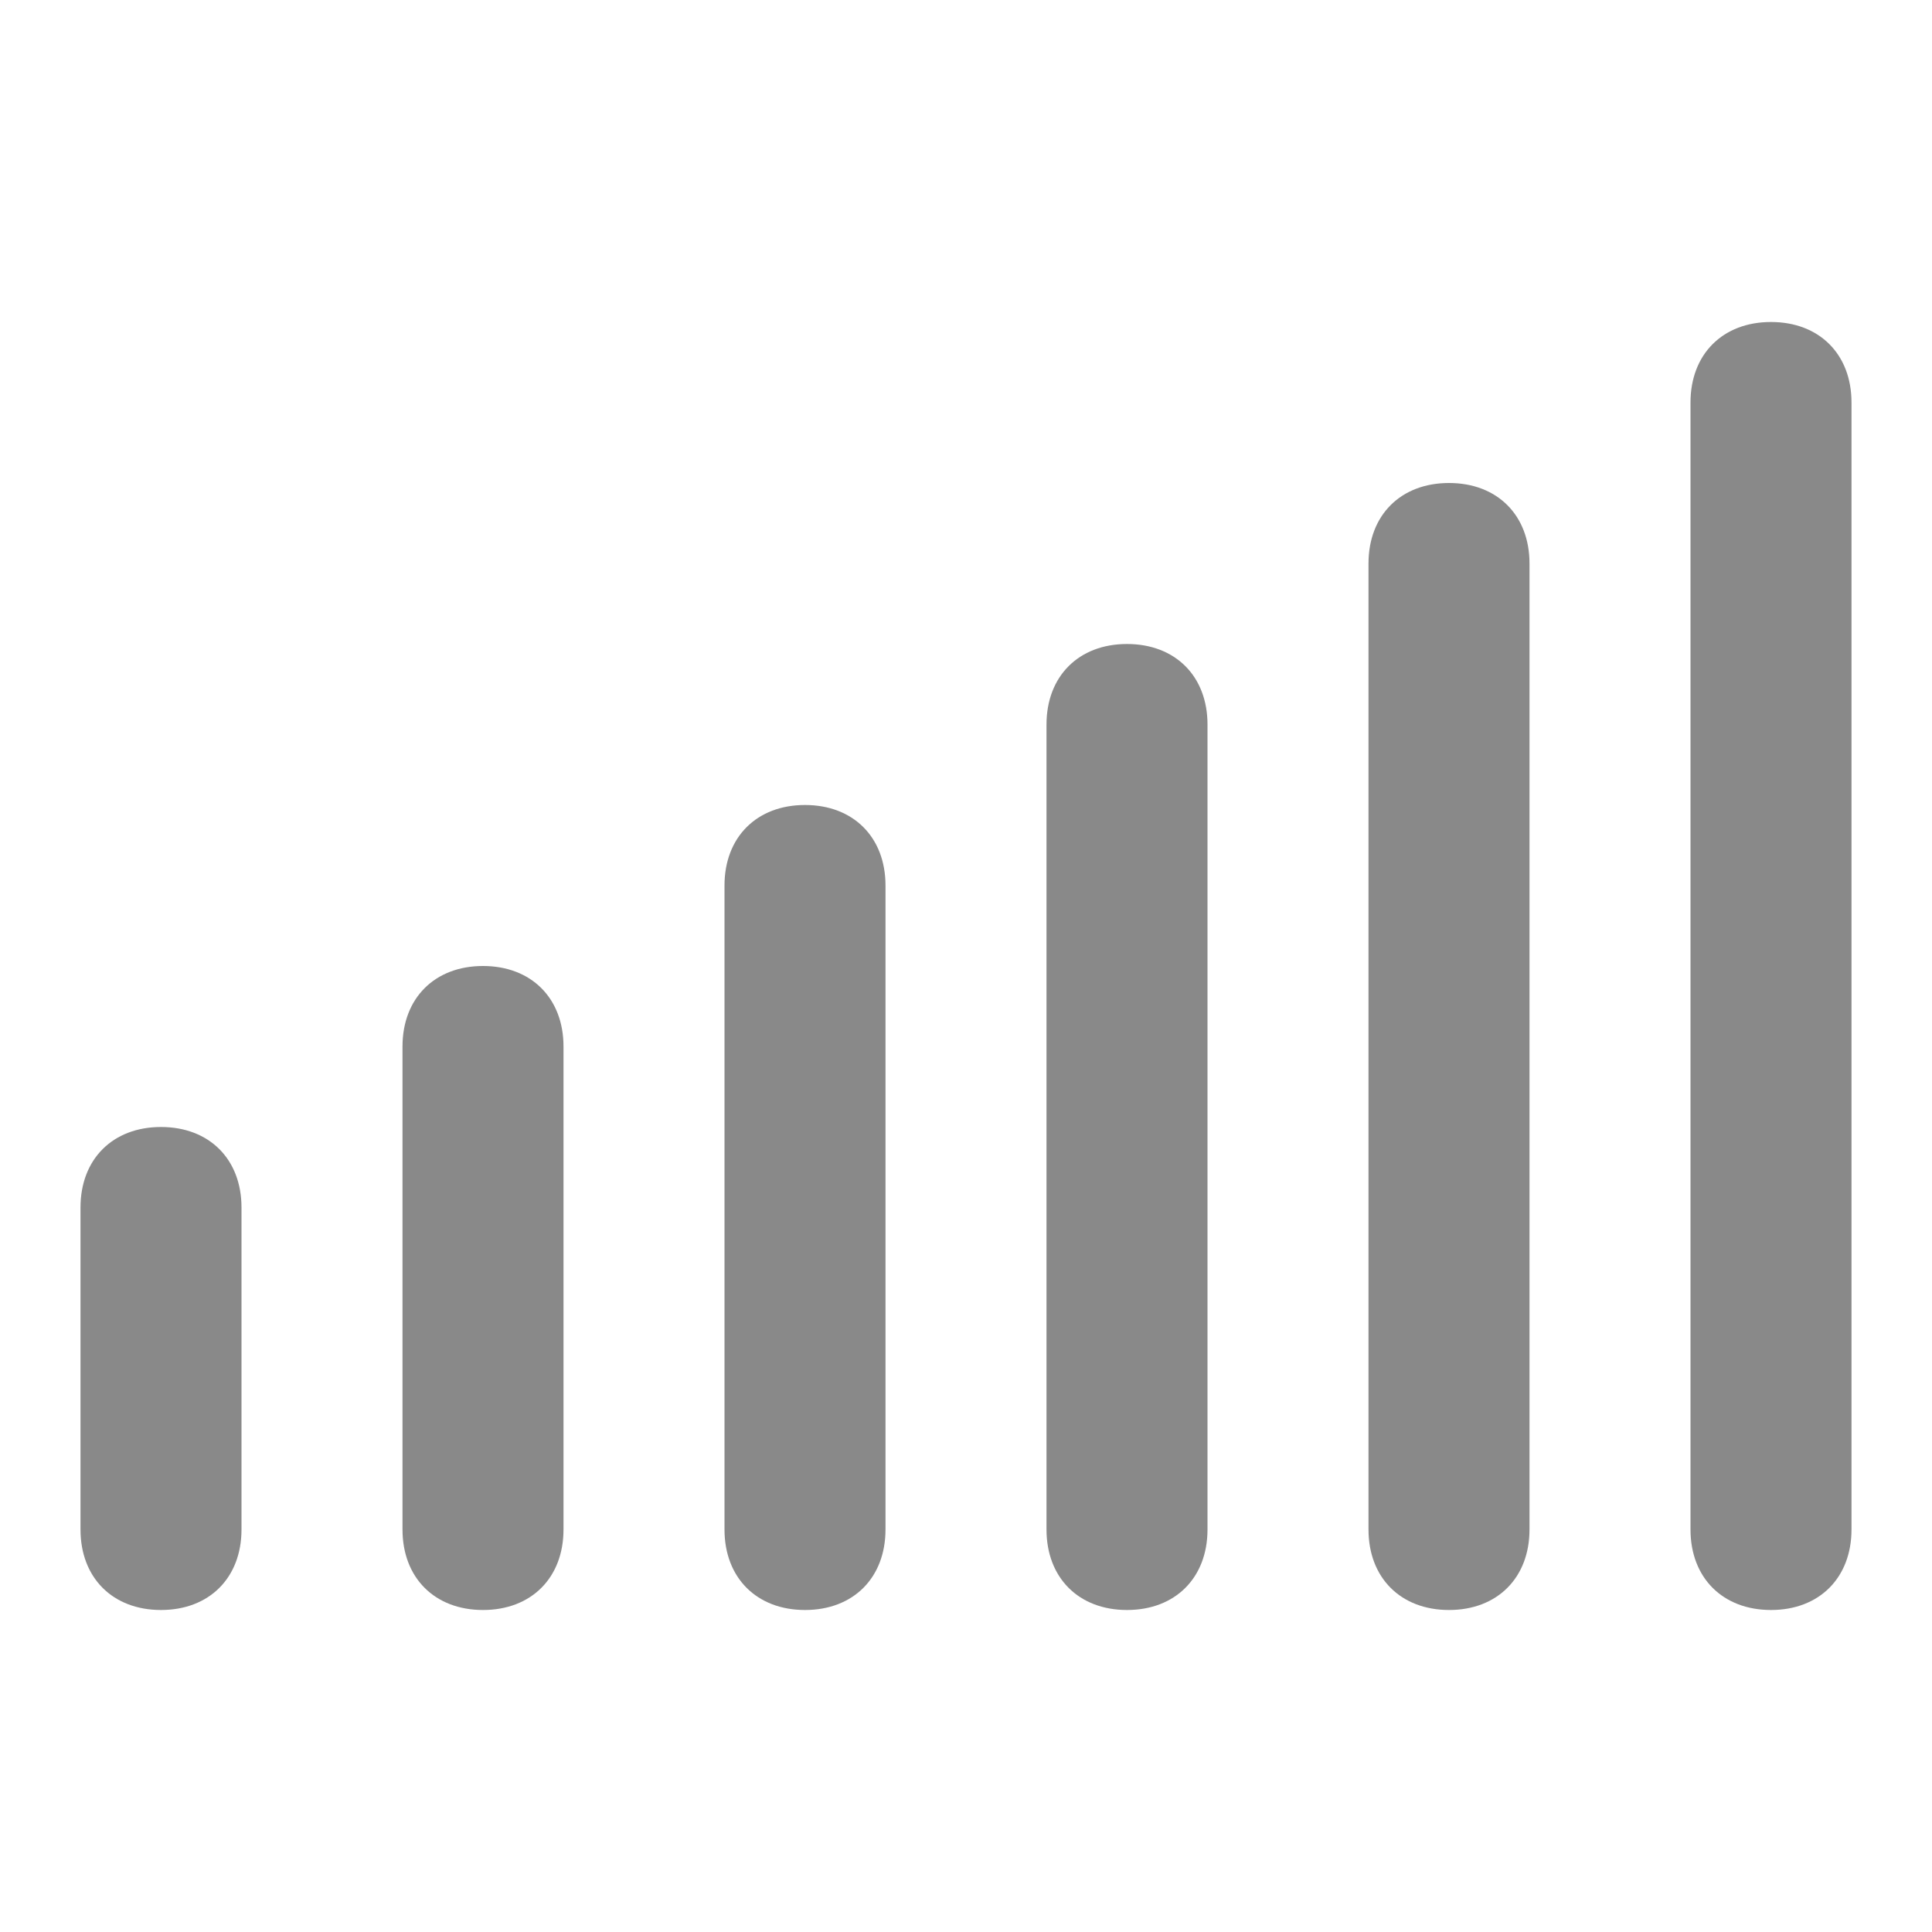 <svg viewBox="0 0 24 24" xmlns="http://www.w3.org/2000/svg">
	<g fill="#898989">
		<path d="M2,20c-0.6,0-1-0.4-1-1v-4c0-0.6,0.4-1,1-1s1,0.4,1,1v4C3,19.6,2.6,20,2,20z"/>
		<path d="M6,20c-0.6,0-1-0.4-1-1v-6c0-0.6,0.4-1,1-1s1,0.4,1,1v6C7,19.6,6.6,20,6,20z"/>
		<path d="M10,20c-0.6,0-1-0.4-1-1v-8c0-0.6,0.4-1,1-1s1,0.4,1,1v8C11,19.6,10.6,20,10,20z"/>
		<path d="M14,20c-0.6,0-1-0.4-1-1V9c0-0.6,0.4-1,1-1s1,0.4,1,1v10C15,19.6,14.6,20,14,20z"/>
		<path d="M18,20c-0.6,0-1-0.4-1-1V7c0-0.6,0.4-1,1-1s1,0.4,1,1v12C19,19.6,18.6,20,18,20z"/>
		<path d="M22,20c-0.6,0-1-0.4-1-1V5c0-0.6,0.4-1,1-1s1,0.4,1,1v14C23,19.6,22.6,20,22,20z"/>
	</g>
</svg>